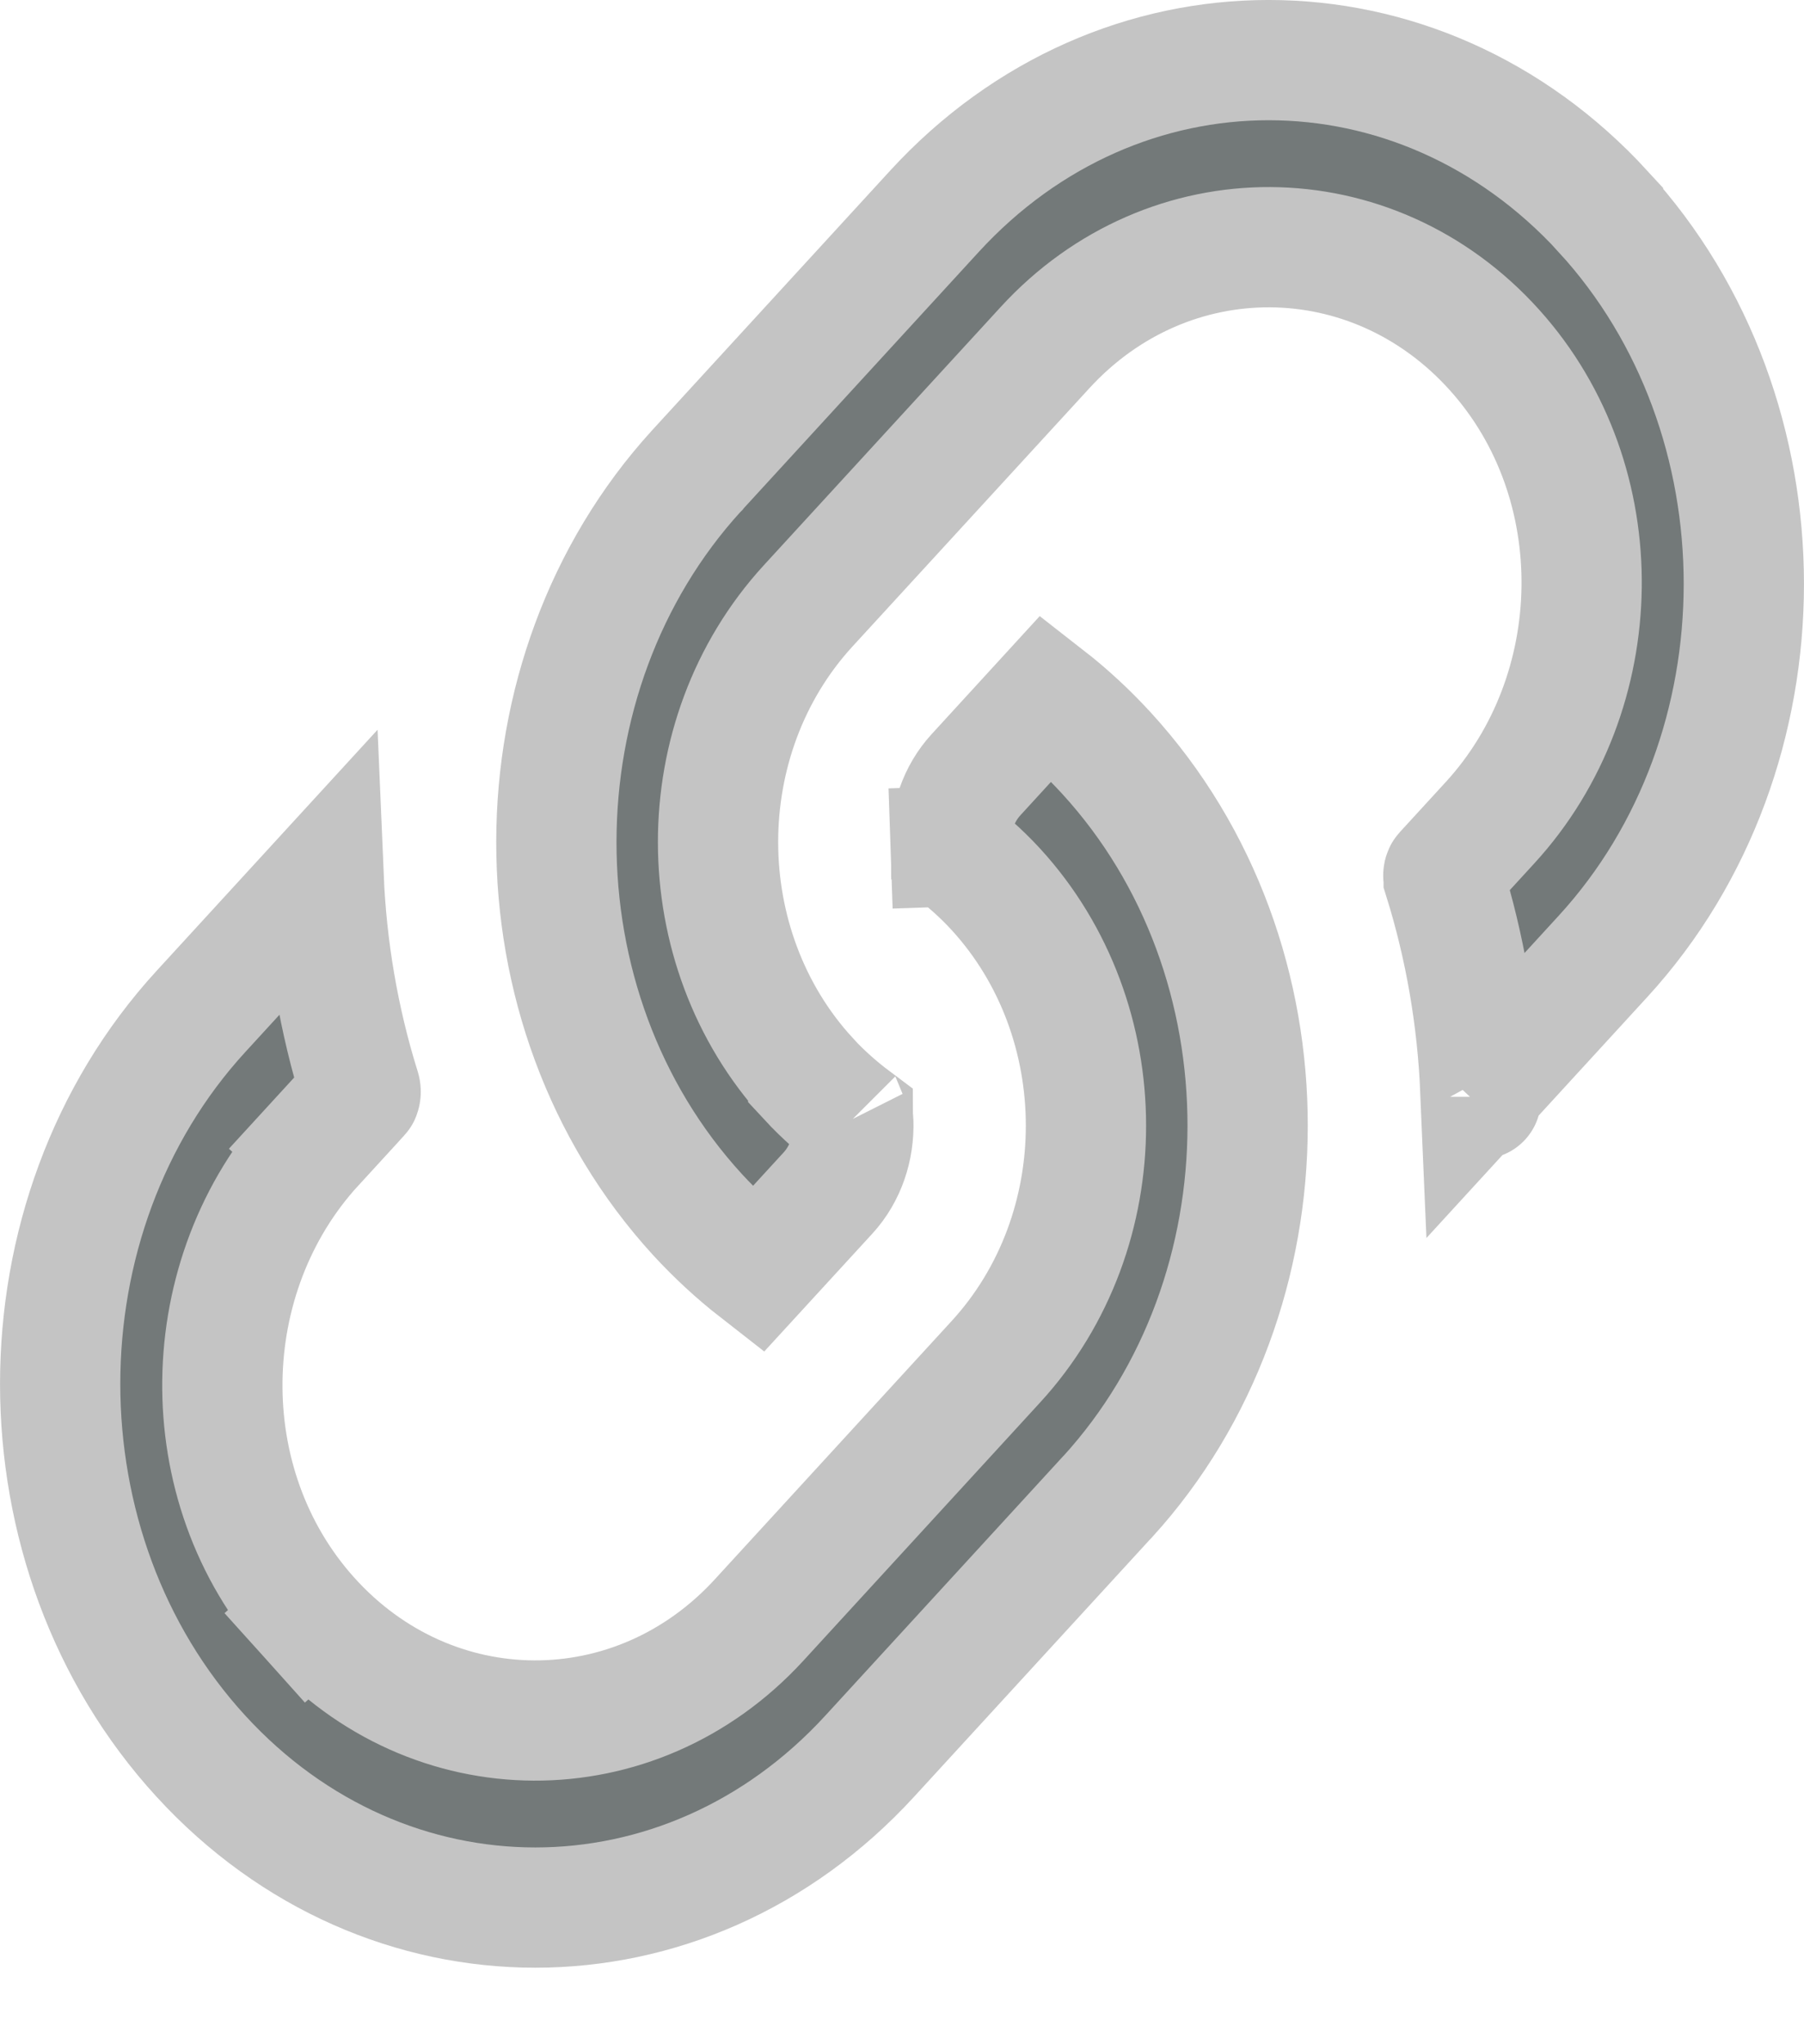 <svg width="15" height="17" viewBox="0 0 15 17" fill="none" xmlns="http://www.w3.org/2000/svg">
<path d="M9.21 12.447L9.203 12.454L9.2 12.457L9.2 12.457L7.231 14.605C5.693 16.283 3.209 16.283 1.671 14.605L1.671 14.605C0.11 12.902 0.11 10.114 1.671 8.411L1.671 8.411L2.691 7.298C2.716 7.889 2.816 8.484 2.996 9.06L2.996 9.06C2.999 9.071 3 9.083 2.997 9.093C2.996 9.1 2.994 9.104 2.993 9.104C2.993 9.104 2.993 9.104 2.993 9.104L2.61 9.522L2.979 9.86L2.61 9.522C1.62 10.603 1.583 12.352 2.573 13.453L2.945 13.119L2.573 13.453C3.591 14.586 5.284 14.593 6.311 13.473C6.311 13.473 6.311 13.473 6.311 13.473L8.28 11.325L8.28 11.325C9.282 10.233 9.277 8.483 8.28 7.395L8.28 7.395C8.147 7.25 8.014 7.139 7.91 7.061C7.91 7.06 7.91 7.06 7.909 7.059C7.907 7.055 7.905 7.048 7.905 7.039L7.405 7.056L7.905 7.039C7.897 6.818 7.969 6.602 8.116 6.442L8.116 6.442L8.702 5.802C8.879 5.94 9.045 6.094 9.2 6.263C10.774 7.982 10.753 10.754 9.21 12.447ZM13.329 1.758L13.329 1.759C14.89 3.461 14.89 6.25 13.329 7.953L13.329 7.953L12.309 9.066C12.284 8.475 12.184 7.88 12.004 7.304L12.004 7.303C12.001 7.293 12 7.281 12.002 7.271C12.004 7.263 12.006 7.26 12.007 7.259L12.39 6.841C12.39 6.841 12.39 6.841 12.39 6.841C13.38 5.761 13.417 4.012 12.427 2.911L12.427 2.911C11.409 1.778 9.716 1.77 8.689 2.891C8.689 2.891 8.689 2.891 8.689 2.891L6.72 5.038L6.72 5.038C5.718 6.131 5.723 7.88 6.72 8.968L6.72 8.969C6.853 9.113 6.986 9.225 7.09 9.303C7.09 9.303 7.09 9.304 7.091 9.305L7.092 9.304L7.091 9.305C7.093 9.309 7.095 9.316 7.095 9.325C7.103 9.545 7.031 9.762 6.884 9.922L6.884 9.922L6.298 10.561C6.121 10.423 5.955 10.269 5.8 10.101C4.226 8.382 4.247 5.61 5.79 3.917L5.797 3.91L5.8 3.906L5.8 3.906L7.769 1.758C9.307 0.08 11.791 0.081 13.329 1.758ZM12.257 9.123L12.242 9.139C12.241 9.14 12.241 9.14 12.241 9.14C12.242 9.139 12.242 9.139 12.242 9.139C12.243 9.138 12.244 9.137 12.246 9.136C12.252 9.133 12.259 9.13 12.267 9.129C12.284 9.125 12.296 9.128 12.303 9.131C12.309 9.134 12.312 9.137 12.313 9.139C12.316 9.142 12.311 9.138 12.311 9.121C12.311 9.121 12.311 9.121 12.311 9.121L12.257 9.123L12.257 9.123Z" fill="#737979" stroke="#C4C4C4"/>
</svg>
